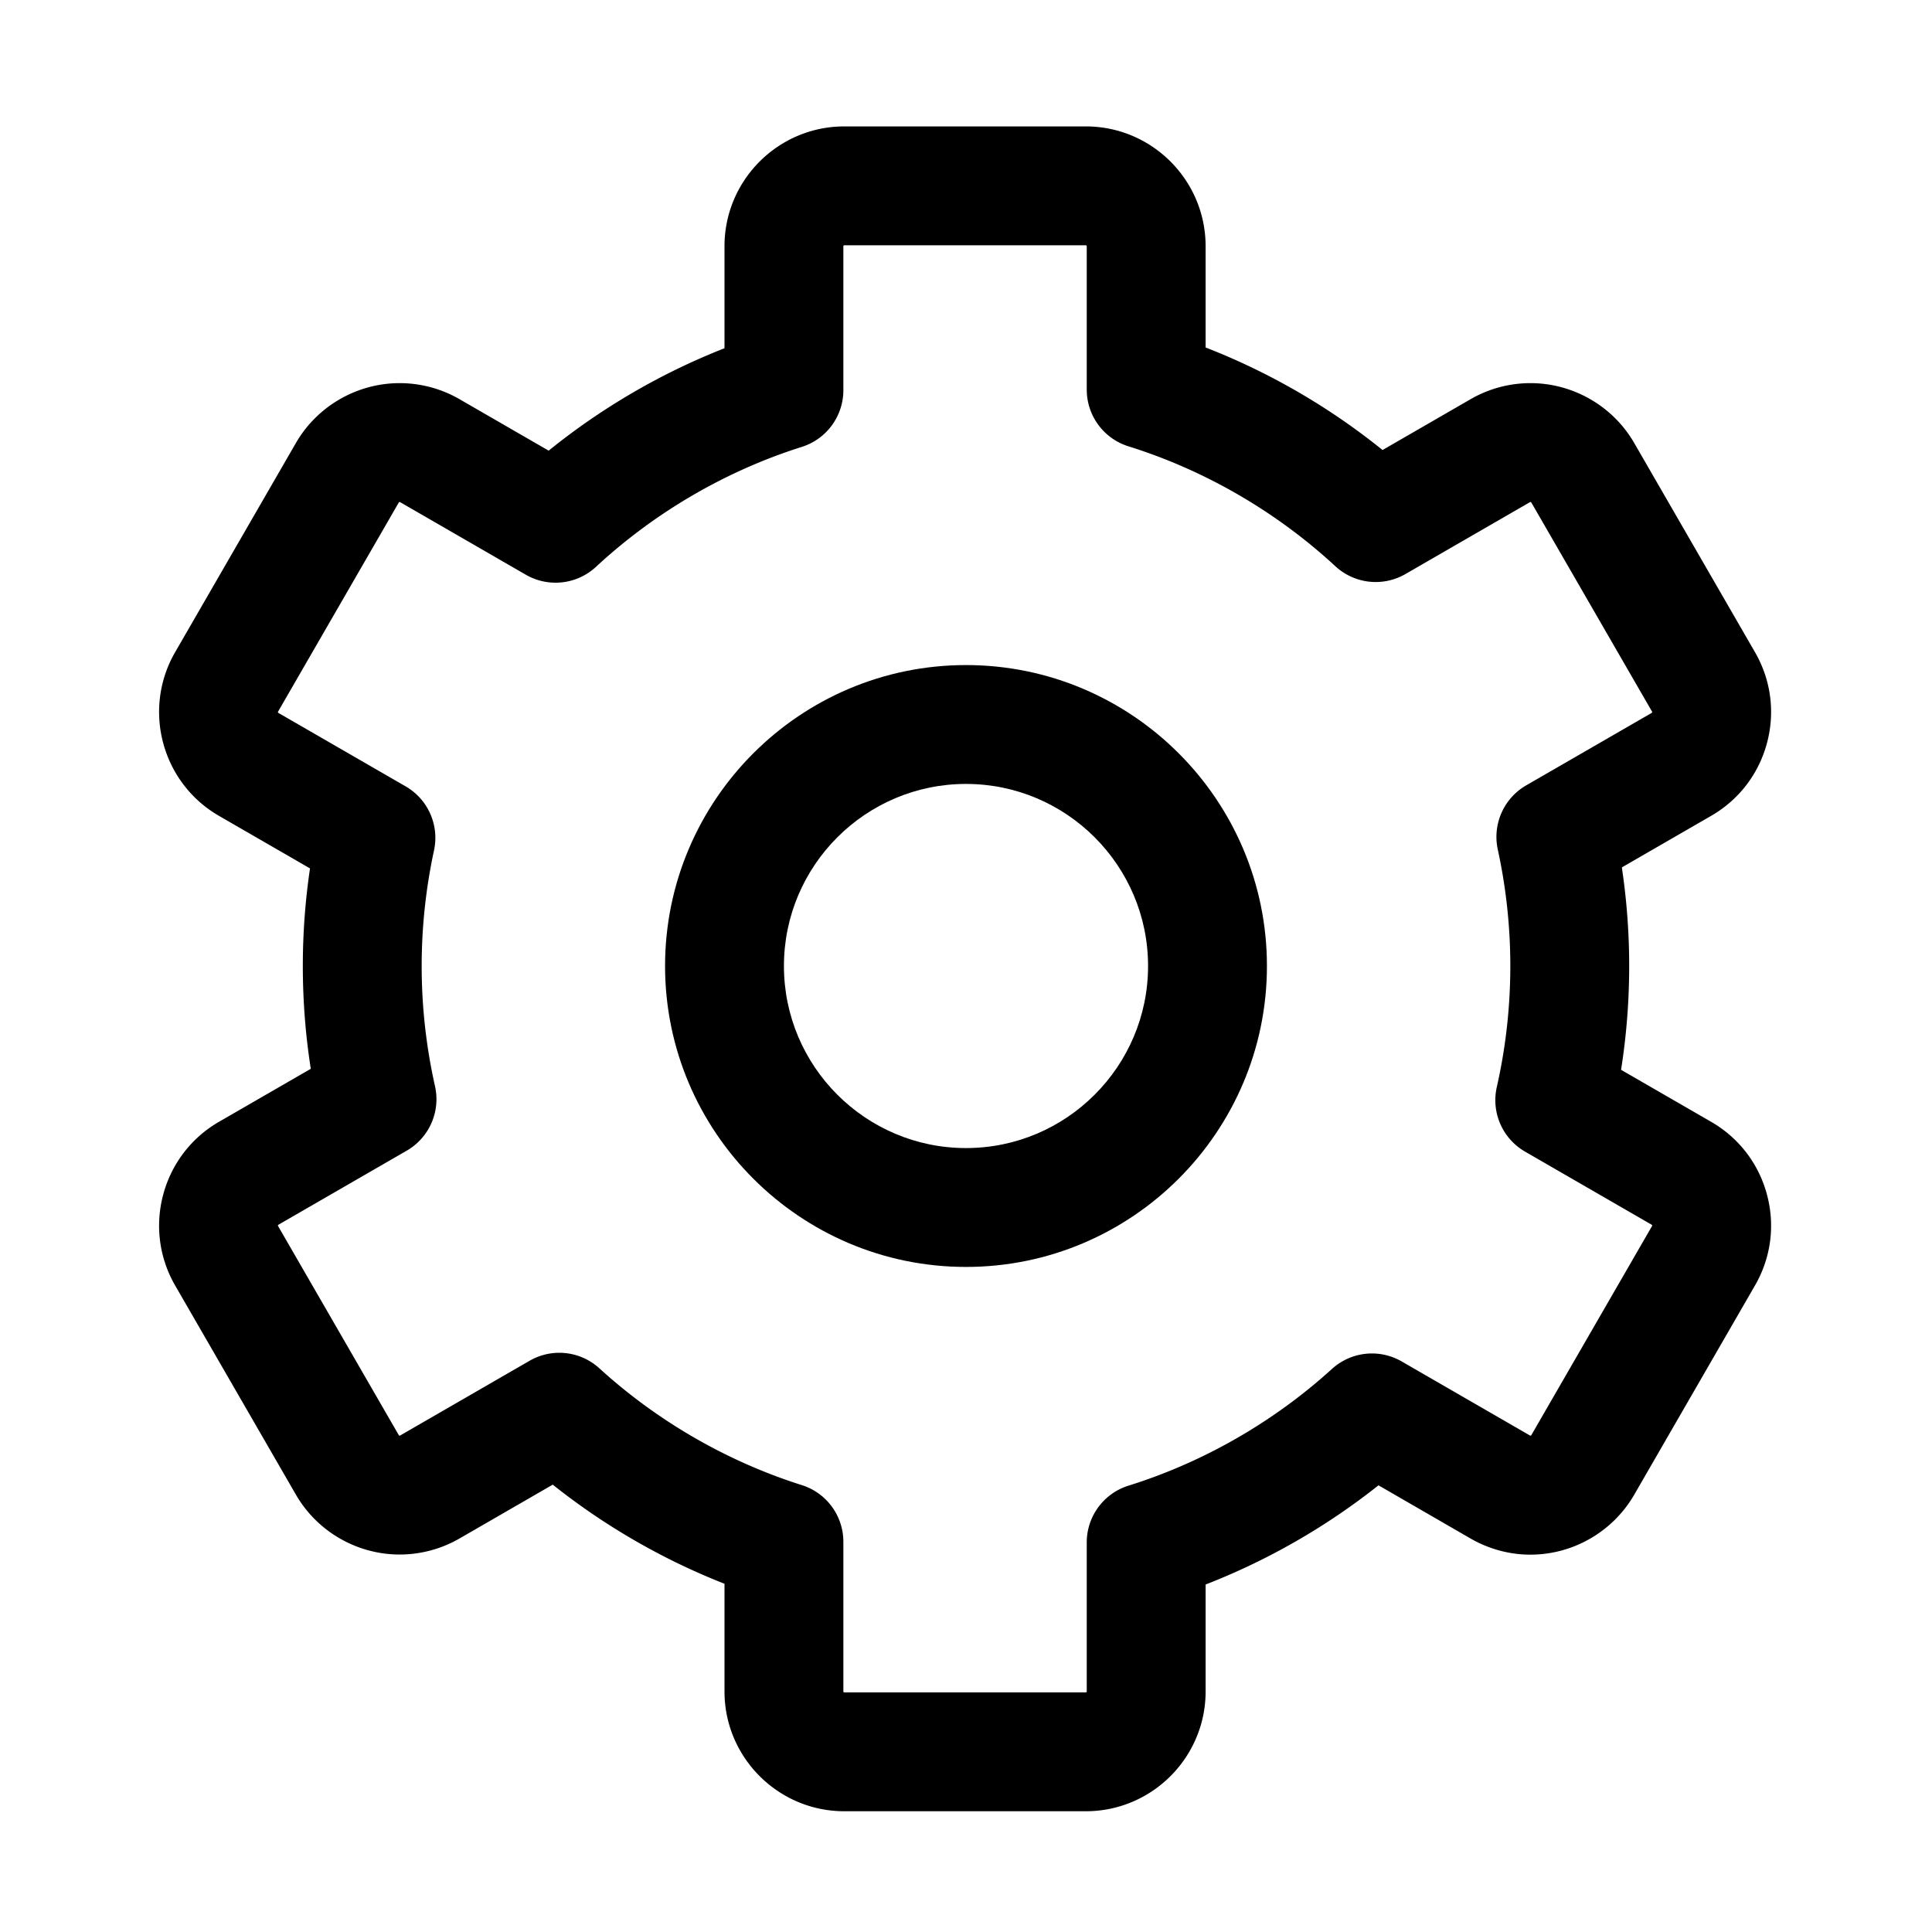 <svg t="1690863776132" class="icon" viewBox="0 0 1024 1024" version="1.1" xmlns="http://www.w3.org/2000/svg" p-id="6329" width="200" height="200"><path d="M906.938 594.581l-47.738-27.56A354.235 354.235 0 0 0 863.5 512c0-17.482-1.304-34.978-3.886-52.259l47.323-27.322c14.689-8.481 25.196-22.174 29.587-38.558 4.39-16.384 2.137-33.497-6.344-48.185l-64-110.853c-11.309-19.586-32.393-31.754-55.021-31.754a63.535 63.535 0 0 0-31.721 8.513l-46.656 26.937c-28.258-22.797-60.084-41.239-93.781-54.345V130.5c0-35.014-28.486-63.5-63.5-63.5h-128c-35.014 0-63.5 28.486-63.5 63.5v54.074c-33.489 13.143-65.122 31.568-93.195 54.283l-47.242-27.275a63.532 63.532 0 0 0-31.72-8.513c-22.63 0-43.713 12.168-55.022 31.755l-64 110.851c-17.507 30.322-7.081 69.235 23.242 86.743l48.245 27.854A353.89 353.89 0 0 0 160.502 512c0 18.253 1.416 36.499 4.219 54.489l-48.657 28.093c-30.323 17.508-40.749 56.42-23.242 86.742l64 110.852c11.309 19.587 32.393 31.755 55.023 31.755a63.536 63.536 0 0 0 31.72-8.512l49.4-28.521c27.514 21.899 58.4 39.721 91.037 52.528V896.5c0 35.014 28.486 63.5 63.5 63.5h128c35.014 0 63.5-28.486 63.5-63.5v-56.674c32.843-12.771 63.932-30.599 91.624-52.574l48.813 28.199c9.645 5.568 20.612 8.549 31.719 8.549h0.004c22.627 0 43.711-12.203 55.021-31.789l63.999-110.887c8.481-14.689 10.734-31.802 6.345-48.186-4.393-16.383-14.901-30.076-29.589-38.557z m-31.318 55.243l-63.999 110.851c-0.036 0.063-0.147 0.256-0.461 0.256-0.057 0-0.106-0.006-0.223-0.073l-68.021-39.271a31.495 31.495 0 0 0-36.938 3.97c-30.914 28.099-68.215 49.496-107.868 61.879A31.5 31.5 0 0 0 576 817.504V896.5c0 0.275-0.225 0.5-0.5 0.5h-128a0.5 0.5 0 0 1-0.5-0.5v-79.322a31.501 31.501 0 0 0-22.011-30.037c-39.463-12.467-76.571-33.874-107.313-61.906a31.476 31.476 0 0 0-21.232-8.225 31.438 31.438 0 0 0-15.742 4.221l-68.639 39.628c-0.125 0.072-0.172 0.072-0.221 0.072-0.316 0-0.427-0.192-0.463-0.255l-64-110.852a0.502 0.502 0 0 1 0.183-0.684l68.017-39.269a31.5 31.5 0 0 0 14.98-34.199 290.537 290.537 0 0 1-0.522-124.944 31.5 31.5 0 0 0-15.039-33.935l-67.437-38.935a0.501 0.501 0 0 1-0.183-0.684l64-110.851c0.037-0.063 0.147-0.255 0.463-0.255 0.055 0 0.104 0.005 0.22 0.072l66.651 38.481a31.5 31.5 0 0 0 37.171-4.184c31.14-28.882 68.868-50.867 109.105-63.579a31.5 31.5 0 0 0 22.011-30.037V130.5a0.5 0.5 0 0 1 0.5-0.5h128a0.5 0.5 0 0 1 0.5 0.5v75.998a31.5 31.5 0 0 0 22.11 30.068c40.422 12.622 78.342 34.598 109.661 63.55a31.499 31.499 0 0 0 37.133 4.149l66.033-38.124c0.126-0.073 0.174-0.073 0.221-0.073 0.315 0 0.426 0.193 0.462 0.255l64.001 110.853c0.056 0.096 0.104 0.179 0.05 0.378-0.054 0.201-0.138 0.249-0.233 0.304l-66.549 38.422a31.499 31.499 0 0 0-15.027 33.987 290.46 290.46 0 0 1 6.639 61.732c0 21.617-2.409 43.195-7.16 64.134a31.5 31.5 0 0 0 14.969 34.251l67.13 38.757c0.096 0.056 0.179 0.104 0.232 0.303 0.054 0.201 0.006 0.284-0.051 0.38z"  p-id="6330"></path><path d="M512 352.5c-87.949 0-159.5 71.551-159.5 159.5 0 87.948 71.551 159.5 159.5 159.5 87.948 0 159.5-71.552 159.5-159.5 0-87.949-71.552-159.5-159.5-159.5z m0 256c-53.21 0-96.5-43.29-96.5-96.5s43.29-96.5 96.5-96.5 96.5 43.29 96.5 96.5-43.29 96.5-96.5 96.5z" p-id="6331"></path></svg>